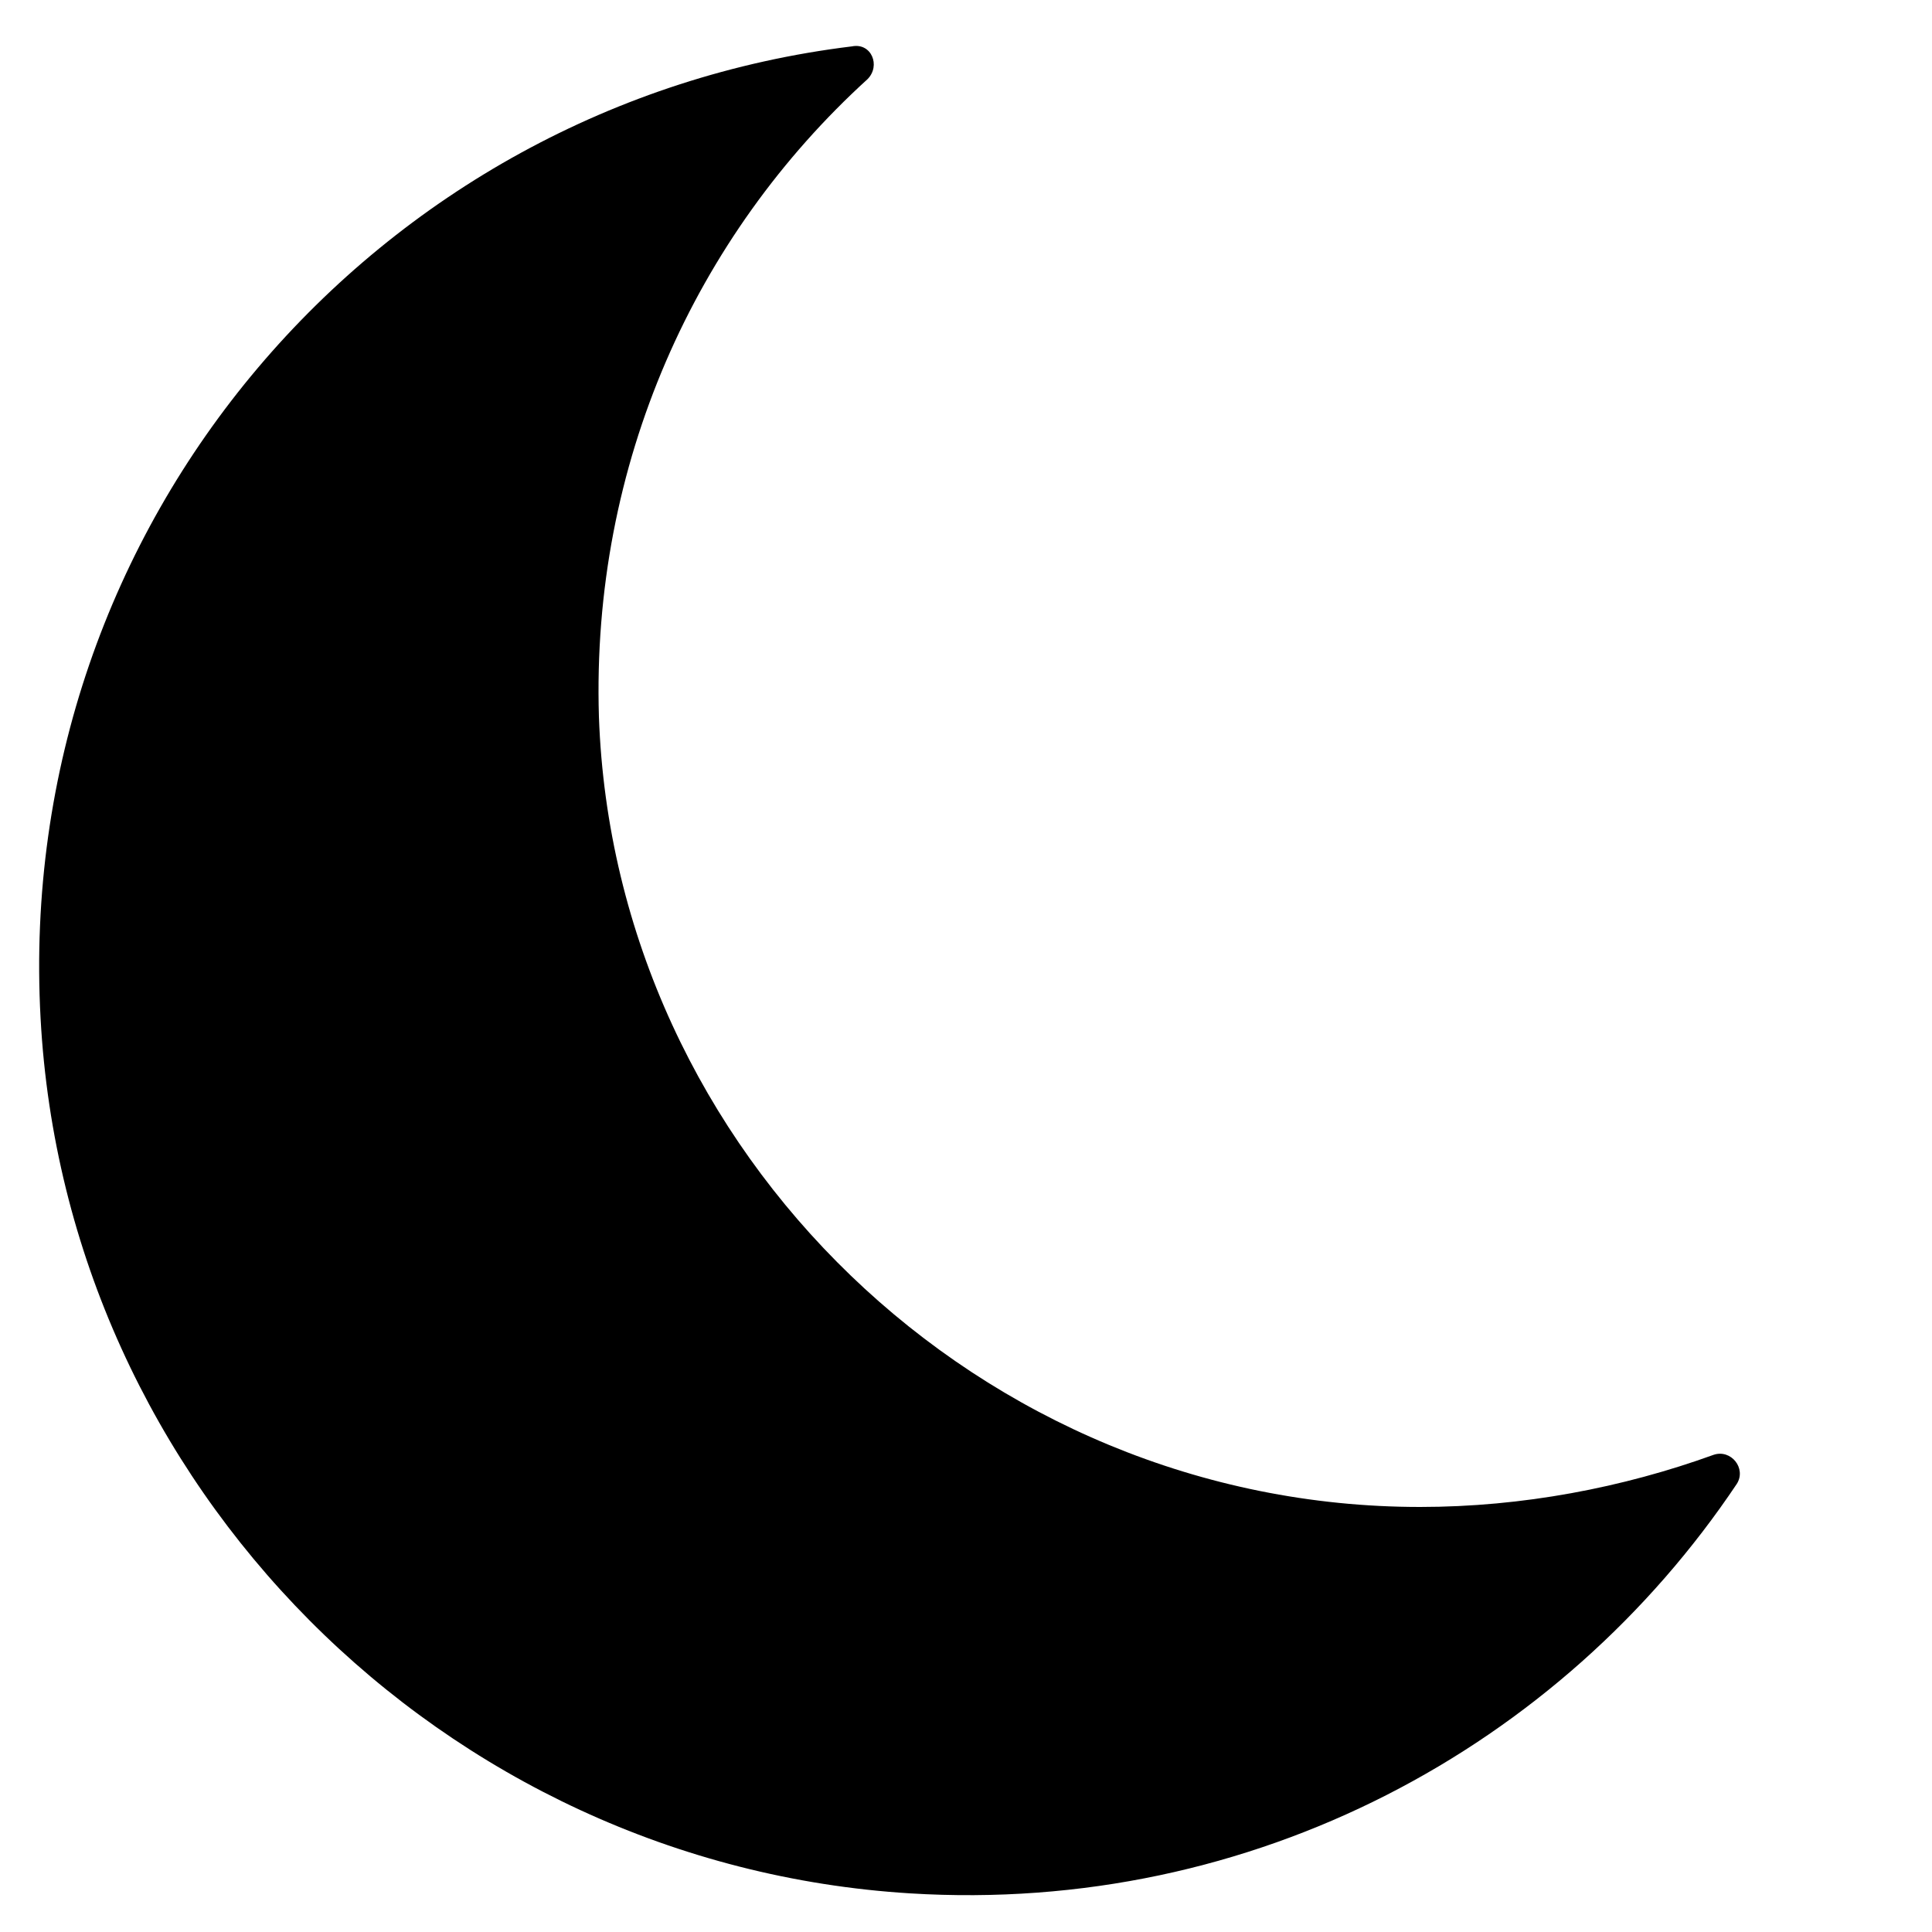 <svg xmlns="http://www.w3.org/2000/svg" viewBox="0 0 100 100" fill="currentColor" >
  <path
    d="M73.5,78C50.8,78,31.8,59.7,31,37.1C30.6,24,36,12.2,44.9,4.1c0.7-0.7,0.2-1.9-0.8-1.7
		C19.5,5.4,0.7,27,2.1,52.7c1.3,24.2,20.8,43.8,45,45.3c17.8,1.1,33.7-7.6,42.8-21.2c0.5-0.8-0.3-1.8-1.2-1.5C84,77,78.8,78,73.5,78z"
  />
</svg>


